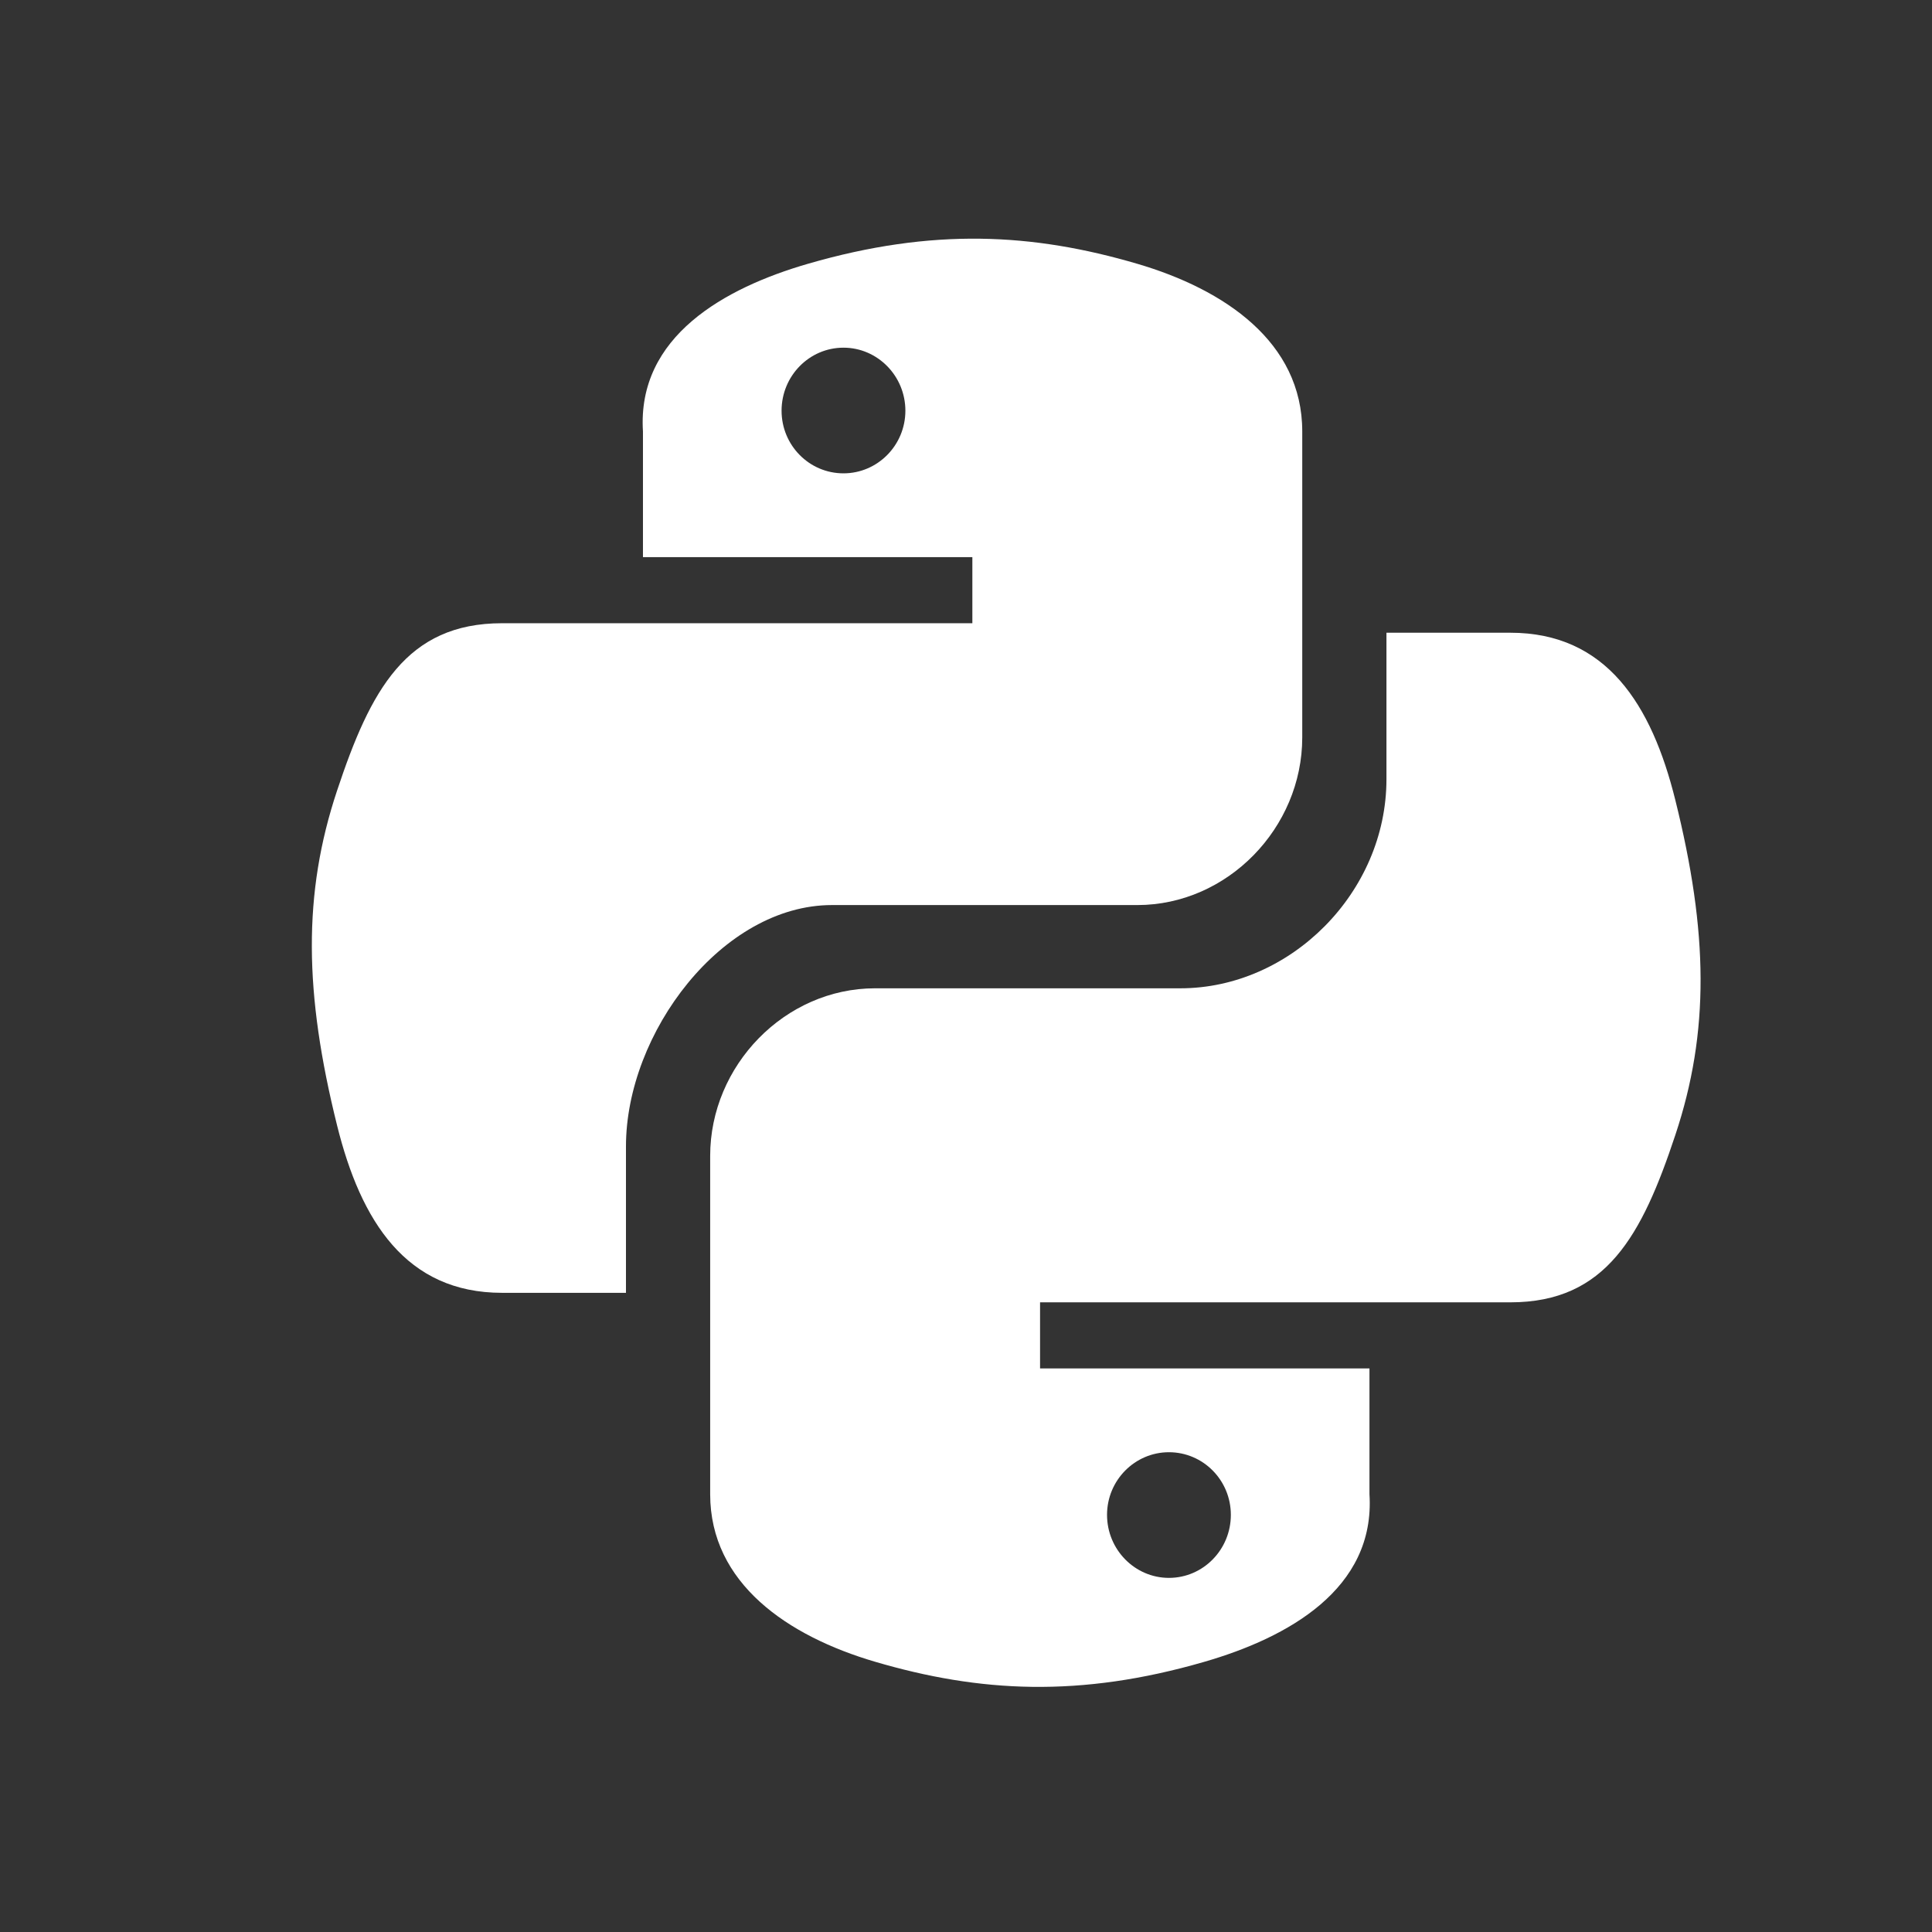 <?xml version="1.0" encoding="UTF-8" standalone="no"?>
<!-- Created with Inkscape (http://www.inkscape.org/) -->
<svg id="svg2" xmlns:rdf="http://www.w3.org/1999/02/22-rdf-syntax-ns#" xmlns="http://www.w3.org/2000/svg" height="24" width="24" version="1.1" xmlns:cc="http://creativecommons.org/ns#" xmlns:xlink="http://www.w3.org/1999/xlink" xmlns:dc="http://purl.org/dc/elements/1.1/">
 <rect width="100%" height="100%" fill="#333333" stroke="none"/>
 <g id="layer1" transform="translate(0 -1028.4)">
  <g id="g4036" transform="translate(-67.913 -42.84)">
   <path id="path1950" style="fill:#fff" d="m85.136 1079.1v1.819c0 1.411-1.196 2.598-2.559 2.598h-3.793c-1.121 0-2.049 0.959-2.049 2.082v4.202c0 1.11 0.966 1.764 2.049 2.082 1.297 0.381 2.541 0.45 4.092 0 1.032-0.299 2.124-0.902 2.049-2.082v-1.562h-4.092v-0.821h3.793 2.049c1.191 0 1.635-0.831 2.049-2.077 0.428-1.283 0.41-2.518 0-4.164-0.294-1.185-0.856-2.077-2.049-2.077zm-2.702 10.18c0.425 0 0.769 0.348 0.769 0.778-0 0.432-0.344 0.783-0.769 0.783-0.423 0-0.769-0.351-0.769-0.783 0-0.43 0.346-0.778 0.769-0.778z"/>
   <path id="path4202" style="fill:#fff" d="m75.689 1087.3v-1.819c0-1.411 1.196-2.998 2.559-2.998h3.793c1.121 0 2.049-0.959 2.049-2.082v-3.802c0-1.11-0.966-1.764-2.049-2.082-1.297-0.381-2.541-0.45-4.092 0-1.032 0.299-2.124 0.902-2.049 2.082v1.562h4.092v0.821h-3.793-2.049c-1.191 0-1.635 0.831-2.049 2.077-0.428 1.283-0.41 2.518 0 4.164 0.294 1.185 0.856 2.077 2.049 2.077zm2.702-10.18c-0.425 0-0.769-0.348-0.769-0.778 0-0.432 0.344-0.783 0.769-0.783 0.423 0 0.769 0.351 0.769 0.783 0 0.43-0.346 0.778-0.769 0.778z"/>
  </g>
 </g>
</svg>
